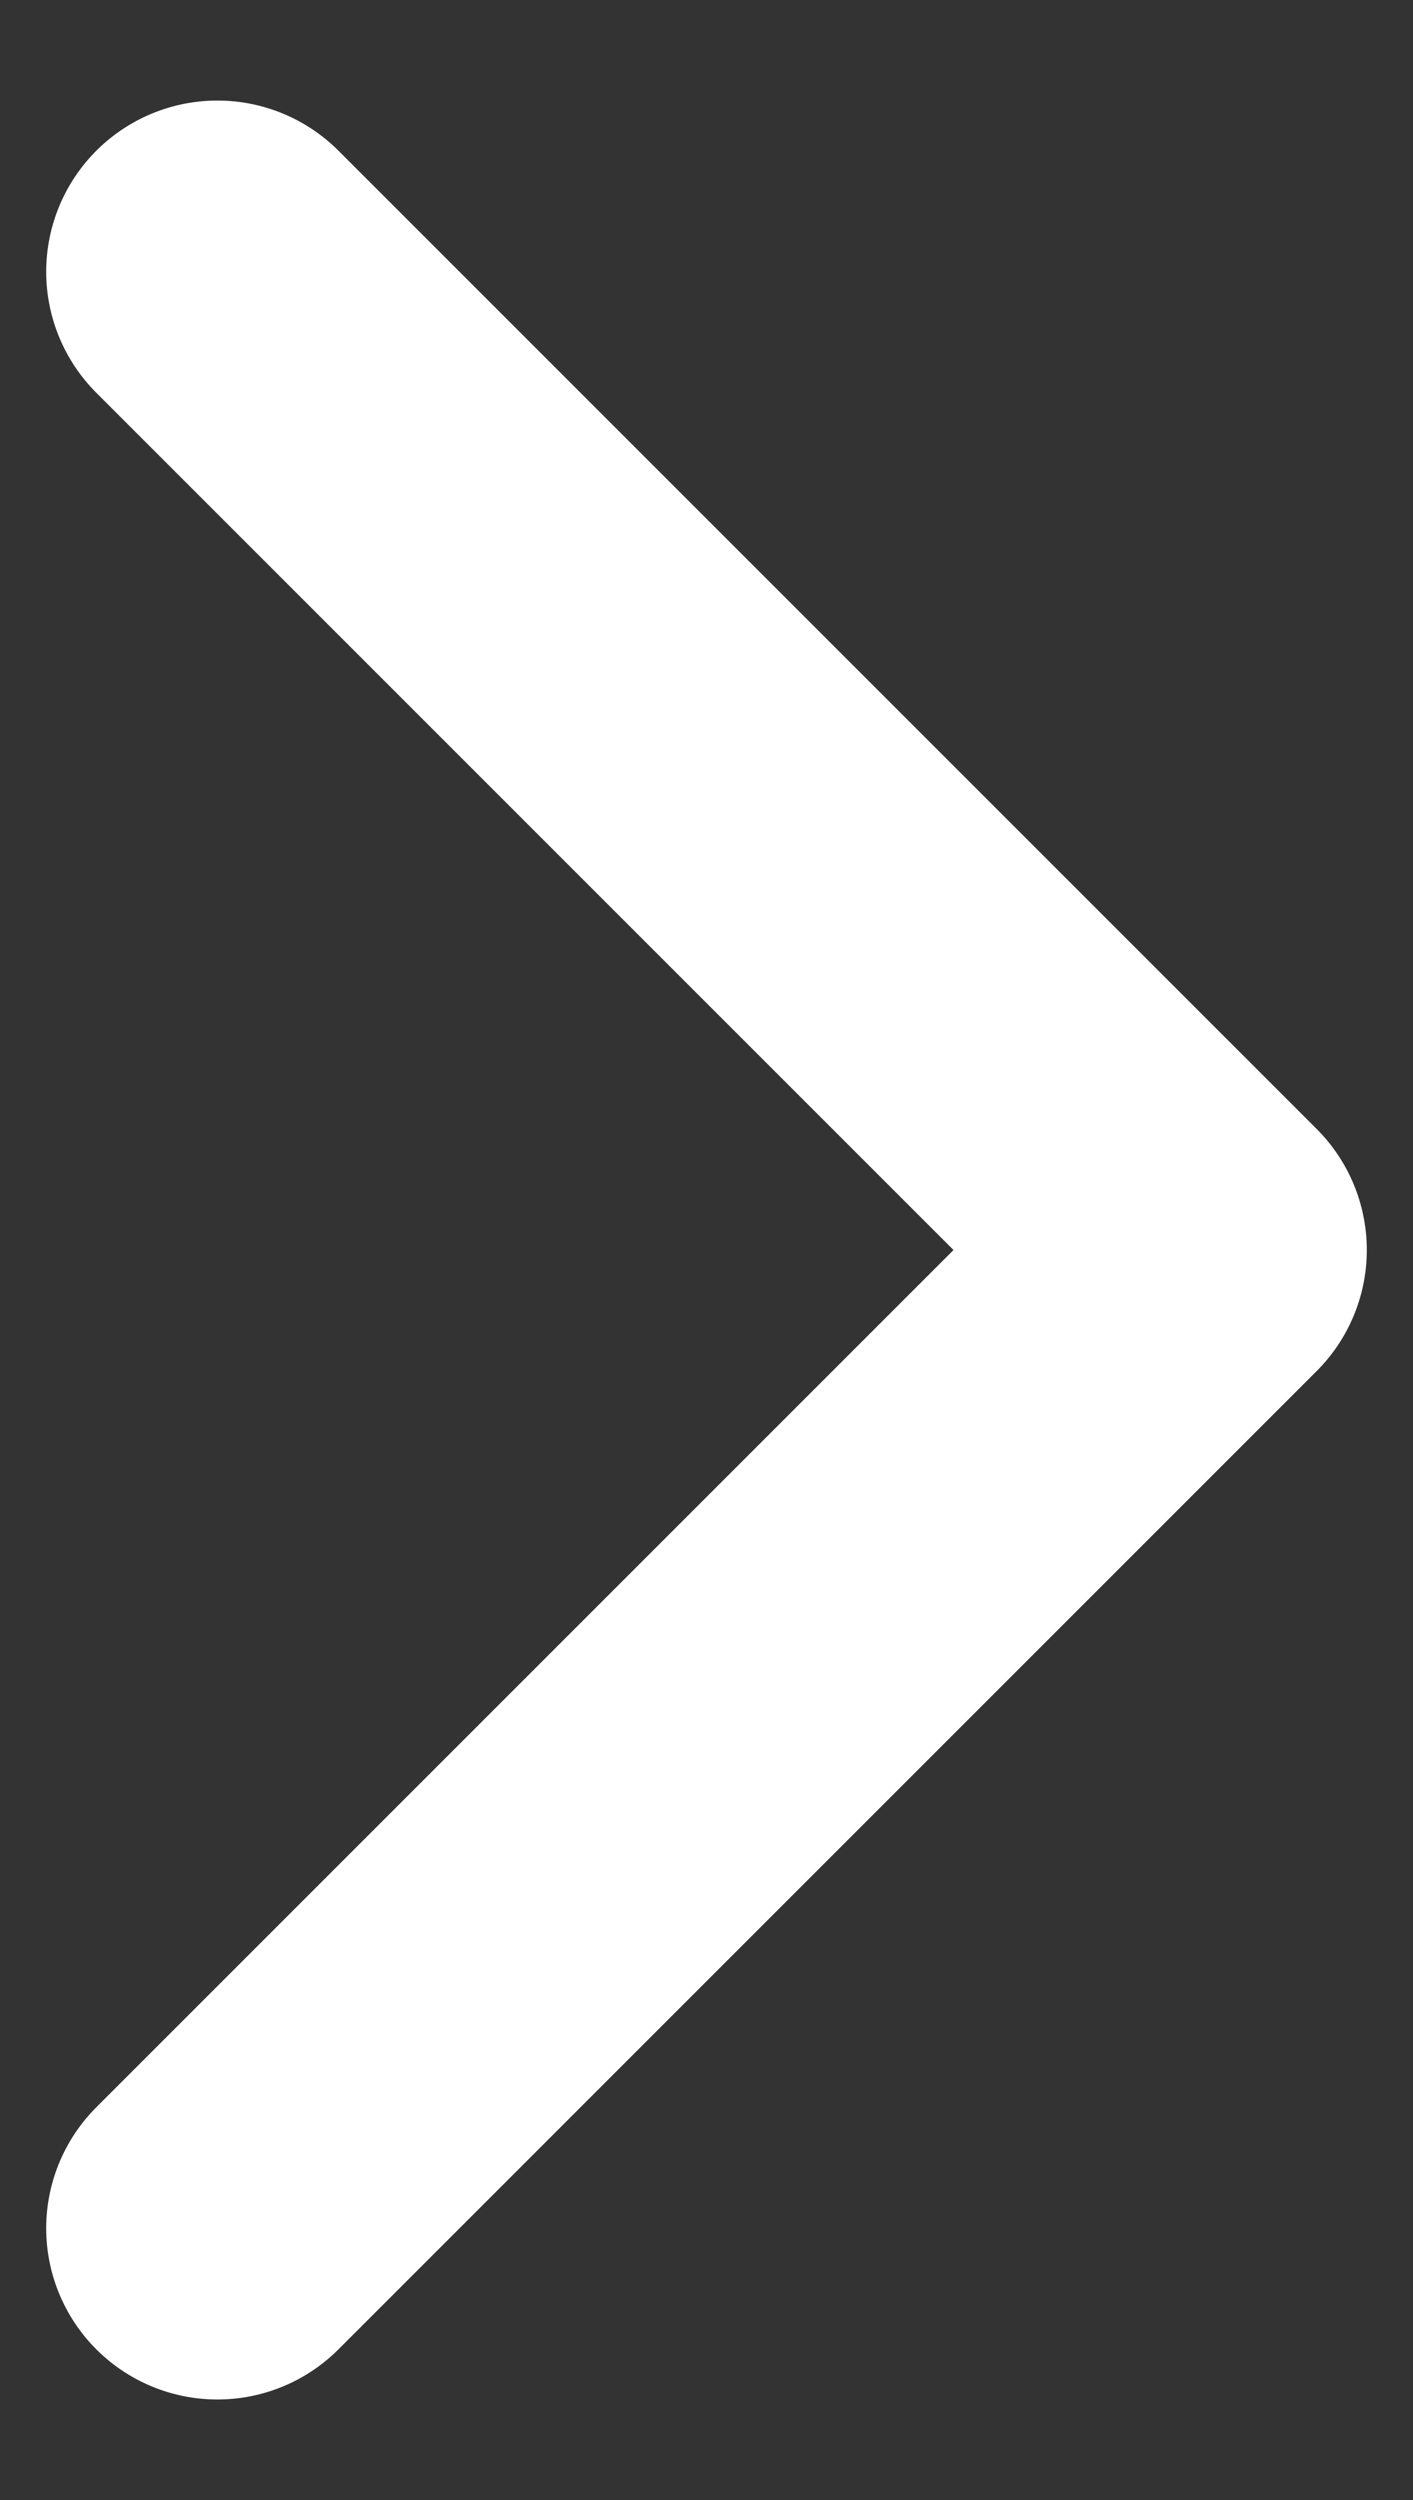 <svg width="13" height="23" viewBox="0 0 13 23" fill="none" xmlns="http://www.w3.org/2000/svg">
<rect x="0" y="0" width="13" height="23" fill="#333333" stroke="none"/>
<g id="flecha-dercha">
<path id="flecha-dercha_2" d="M2 20.5L11 11.5L2 2.5" stroke="white" stroke-width="3.15" stroke-linecap="round" stroke-linejoin="round"/>
</g>
</svg>
